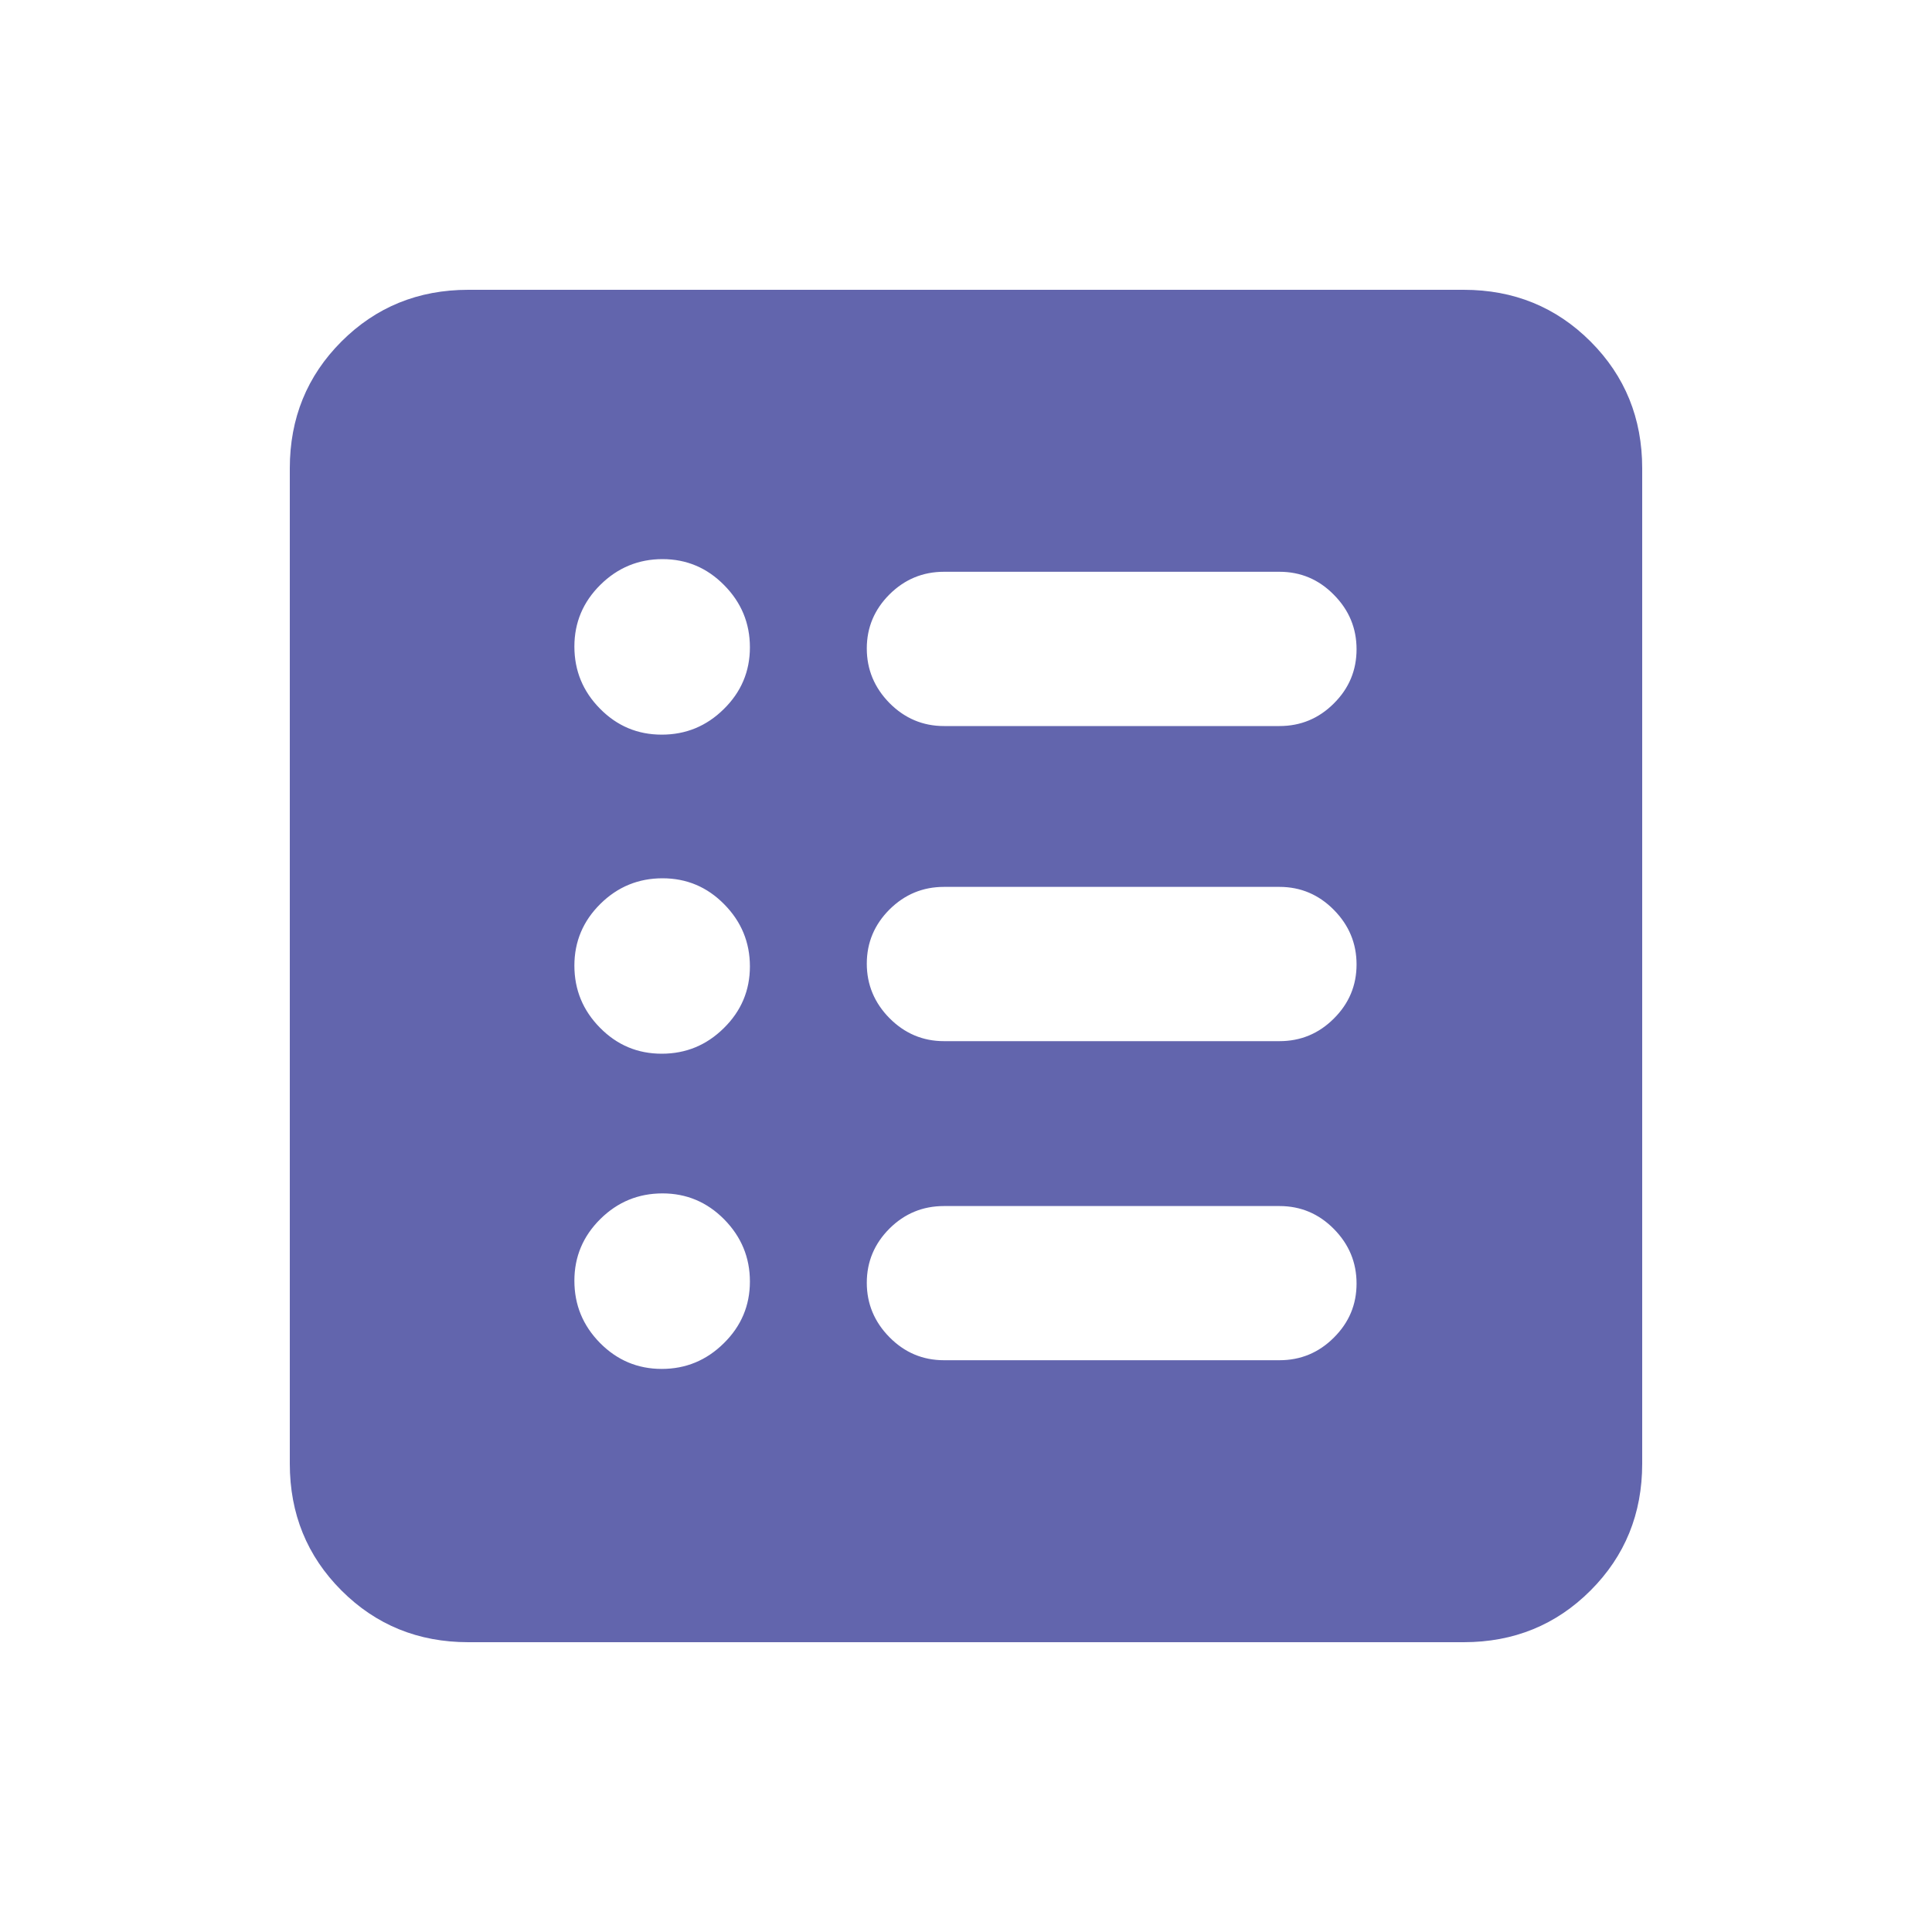 <svg viewBox="0 0 20 20" fill="none" xmlns="http://www.w3.org/2000/svg">
<path d="M6.85 14.171C7.1 14.171 7.314 14.082 7.493 13.905C7.673 13.728 7.763 13.515 7.763 13.266C7.763 13.017 7.674 12.803 7.497 12.623C7.32 12.444 7.107 12.354 6.858 12.354C6.609 12.354 6.394 12.442 6.215 12.619C6.036 12.796 5.946 13.009 5.946 13.258C5.946 13.508 6.034 13.722 6.211 13.902C6.388 14.081 6.601 14.171 6.85 14.171ZM6.85 10.908C7.1 10.908 7.314 10.82 7.493 10.643C7.673 10.466 7.763 10.253 7.763 10.004C7.763 9.755 7.674 9.54 7.497 9.361C7.32 9.181 7.107 9.092 6.858 9.092C6.609 9.092 6.394 9.18 6.215 9.357C6.036 9.534 5.946 9.747 5.946 9.996C5.946 10.245 6.034 10.46 6.211 10.639C6.388 10.819 6.601 10.908 6.85 10.908ZM6.85 7.605C7.1 7.605 7.314 7.517 7.493 7.34C7.673 7.163 7.763 6.95 7.763 6.701C7.763 6.451 7.674 6.237 7.497 6.058C7.32 5.878 7.107 5.788 6.858 5.788C6.609 5.788 6.394 5.877 6.215 6.054C6.036 6.231 5.946 6.444 5.946 6.693C5.946 6.942 6.034 7.157 6.211 7.336C6.388 7.516 6.601 7.605 6.85 7.605ZM9.772 14.081H13.245C13.464 14.081 13.652 14.003 13.808 13.847C13.965 13.691 14.043 13.505 14.043 13.287C14.043 13.069 13.965 12.881 13.808 12.722C13.652 12.564 13.464 12.485 13.245 12.485H9.772C9.553 12.485 9.365 12.562 9.208 12.718C9.052 12.874 8.973 13.061 8.973 13.279C8.973 13.497 9.052 13.685 9.208 13.843C9.365 14.002 9.553 14.081 9.772 14.081ZM9.772 10.778H13.245C13.464 10.778 13.652 10.7 13.808 10.544C13.965 10.388 14.043 10.201 14.043 9.984C14.043 9.766 13.965 9.578 13.808 9.419C13.652 9.261 13.464 9.181 13.245 9.181H9.772C9.553 9.181 9.365 9.259 9.208 9.415C9.052 9.571 8.973 9.758 8.973 9.976C8.973 10.193 9.052 10.382 9.208 10.54C9.365 10.698 9.553 10.778 9.772 10.778ZM9.772 7.516H13.245C13.464 7.516 13.652 7.438 13.808 7.282C13.965 7.126 14.043 6.939 14.043 6.721C14.043 6.503 13.965 6.315 13.808 6.157C13.652 5.998 13.464 5.919 13.245 5.919H9.772C9.553 5.919 9.365 5.997 9.208 6.153C9.052 6.309 8.973 6.495 8.973 6.713C8.973 6.931 9.052 7.119 9.208 7.278C9.365 7.436 9.553 7.516 9.772 7.516ZM4.848 17C4.33 17 3.892 16.822 3.535 16.465C3.178 16.108 3 15.67 3 15.152V4.848C3 4.33 3.178 3.892 3.535 3.535C3.892 3.178 4.33 3 4.848 3H15.152C15.67 3 16.108 3.178 16.465 3.535C16.822 3.892 17 4.33 17 4.848V15.152C17 15.67 16.822 16.108 16.465 16.465C16.108 16.822 15.67 17 15.152 17H4.848Z" fill="#6265AD"/>
</svg>
